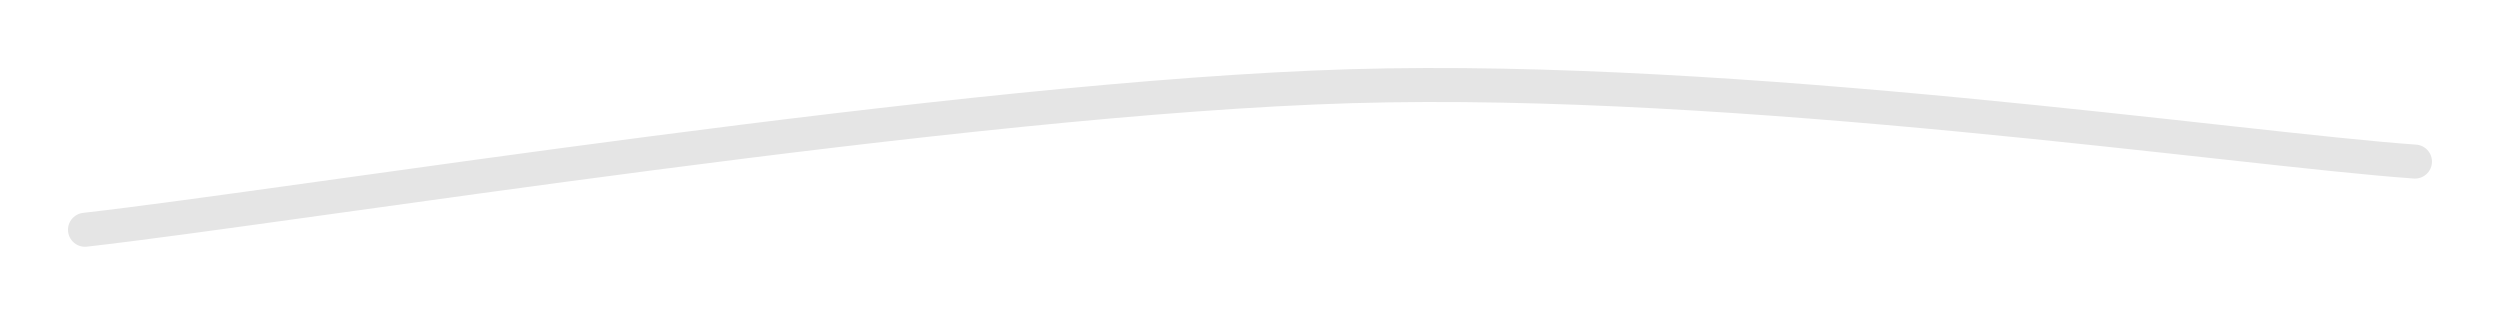 <svg version="1.1" xmlns="http://www.w3.org/2000/svg" viewBox="0 0 294.16 37.035"
    width="294.16" height="37.035" fill="transparent">
    <!-- svg-source:excalidraw -->
    <defs>
        <style class="style-fonts">
        </style>
    </defs>
    <rect x="0" y="0" width="294.16" height="37.035"></rect>
    <g stroke-linecap="round">
        <g
            transform="translate(9.838 24.375) rotate(358.888 137.132 -7)">
            <path
                d="M0 0 C24.89 -2.33, 103.61 -13.55, 149.32 -14 C195.03 -14.45, 253.44 -4.58, 274.26 -2.7 M0 0 C24.89 -2.33, 103.61 -13.55, 149.32 -14 C195.03 -14.45, 253.44 -4.58, 274.26 -2.7"
                stroke="#e5e5e5" stroke-width="4" fill="none"></path>
        </g>
    </g>
    <mask></mask>
</svg>
